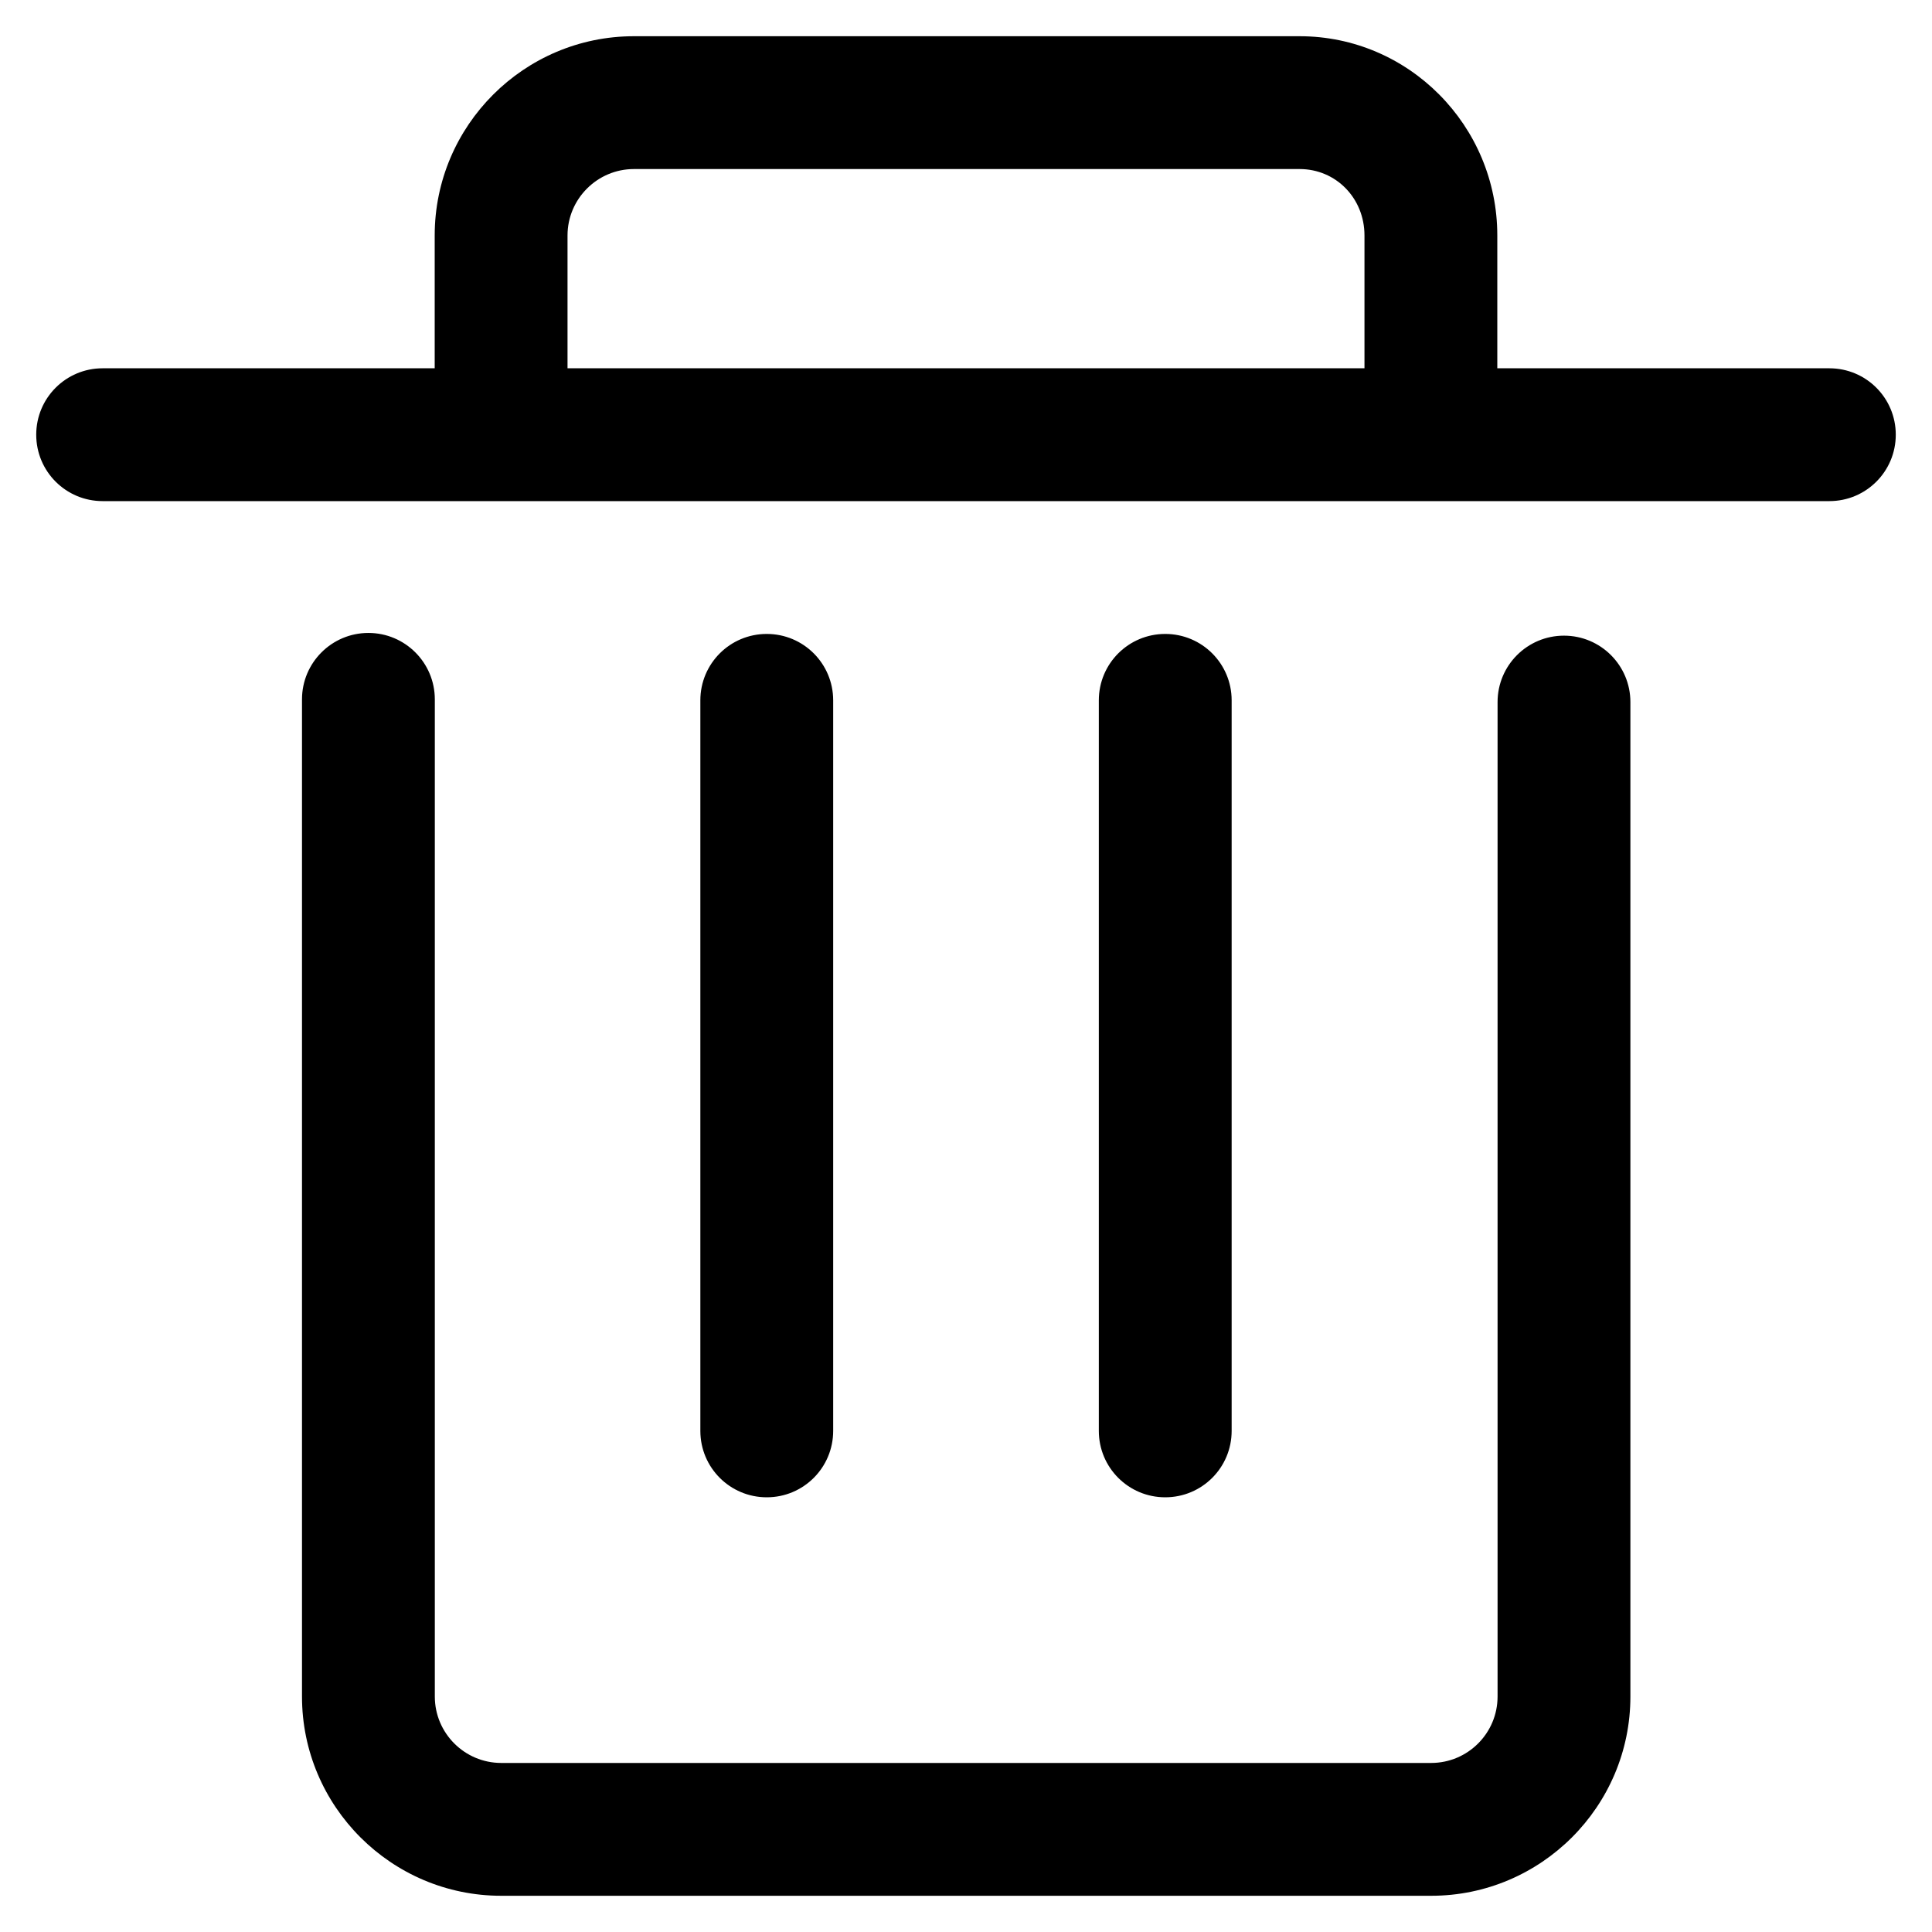 ﻿<?xml version="1.0" encoding="utf-8"?>
<svg width="64px" height="64px" viewBox="0 0 64 64" version="1.1" xmlns="http://www.w3.org/2000/svg" xmlns:xlink="http://www.w3.org/1999/xlink">
  <g fill-rule="evenodd">
    <path d="M38.6,49.6 C37.383,49.6 36.4,48.617 36.4,47.4 L36.4,23.2 C36.4,21.983 37.383,21 38.6,21 C39.817,21 40.8,21.983 40.8,23.2 L40.8,47.4 C40.8,48.617 39.817,49.6 38.6,49.6 Z M25.4,49.6 C24.183,49.6 23.2,48.617 23.2,47.4 L23.2,23.2 C23.2,21.983 24.183,21 25.4,21 C26.617,21 27.6,21.983 27.6,23.2 L27.6,47.4 C27.6,48.617 26.617,49.6 25.4,49.6 Z M60.6,12.2 L49.6,12.2 L49.6,7.8 C49.6,4.161 46.663,1.2 43.051,1.2 L21,1.2 C17.361,1.2 14.4,4.161 14.4,7.8 L14.4,12.2 L3.4,12.2 C2.183,12.2 1.2,13.183 1.2,14.4 C1.2,15.617 2.183,16.6 3.4,16.6 L60.6,16.6 C61.817,16.6 62.8,15.617 62.8,14.4 C62.8,13.183 61.817,12.2 60.6,12.2 Z M18.8,7.8 C18.8,6.588 19.788,5.6 21,5.6 L43.051,5.6 C44.256,5.6 45.2,6.566 45.2,7.8 L45.2,12.2 L18.8,12.2 L18.8,7.8 Z M47.409,62.8 L16.604,62.8 C12.966,62.8 10.004,59.839 10.004,56.2 L10.004,23.167 C10.004,21.953 10.99,20.967 12.204,20.967 C13.419,20.967 14.404,21.953 14.404,23.167 L14.404,56.2 C14.404,57.414 15.392,58.4 16.604,58.4 L47.409,58.4 C48.623,58.4 49.609,57.414 49.609,56.2 L49.609,23.257 C49.609,22.043 50.592,21.057 51.809,21.057 C53.026,21.057 54.009,22.043 54.009,23.257 L54.009,56.2 C54.009,59.839 51.048,62.8 47.409,62.8 Z" fill-rule="nonzero"></path>
  </g>
</svg>
